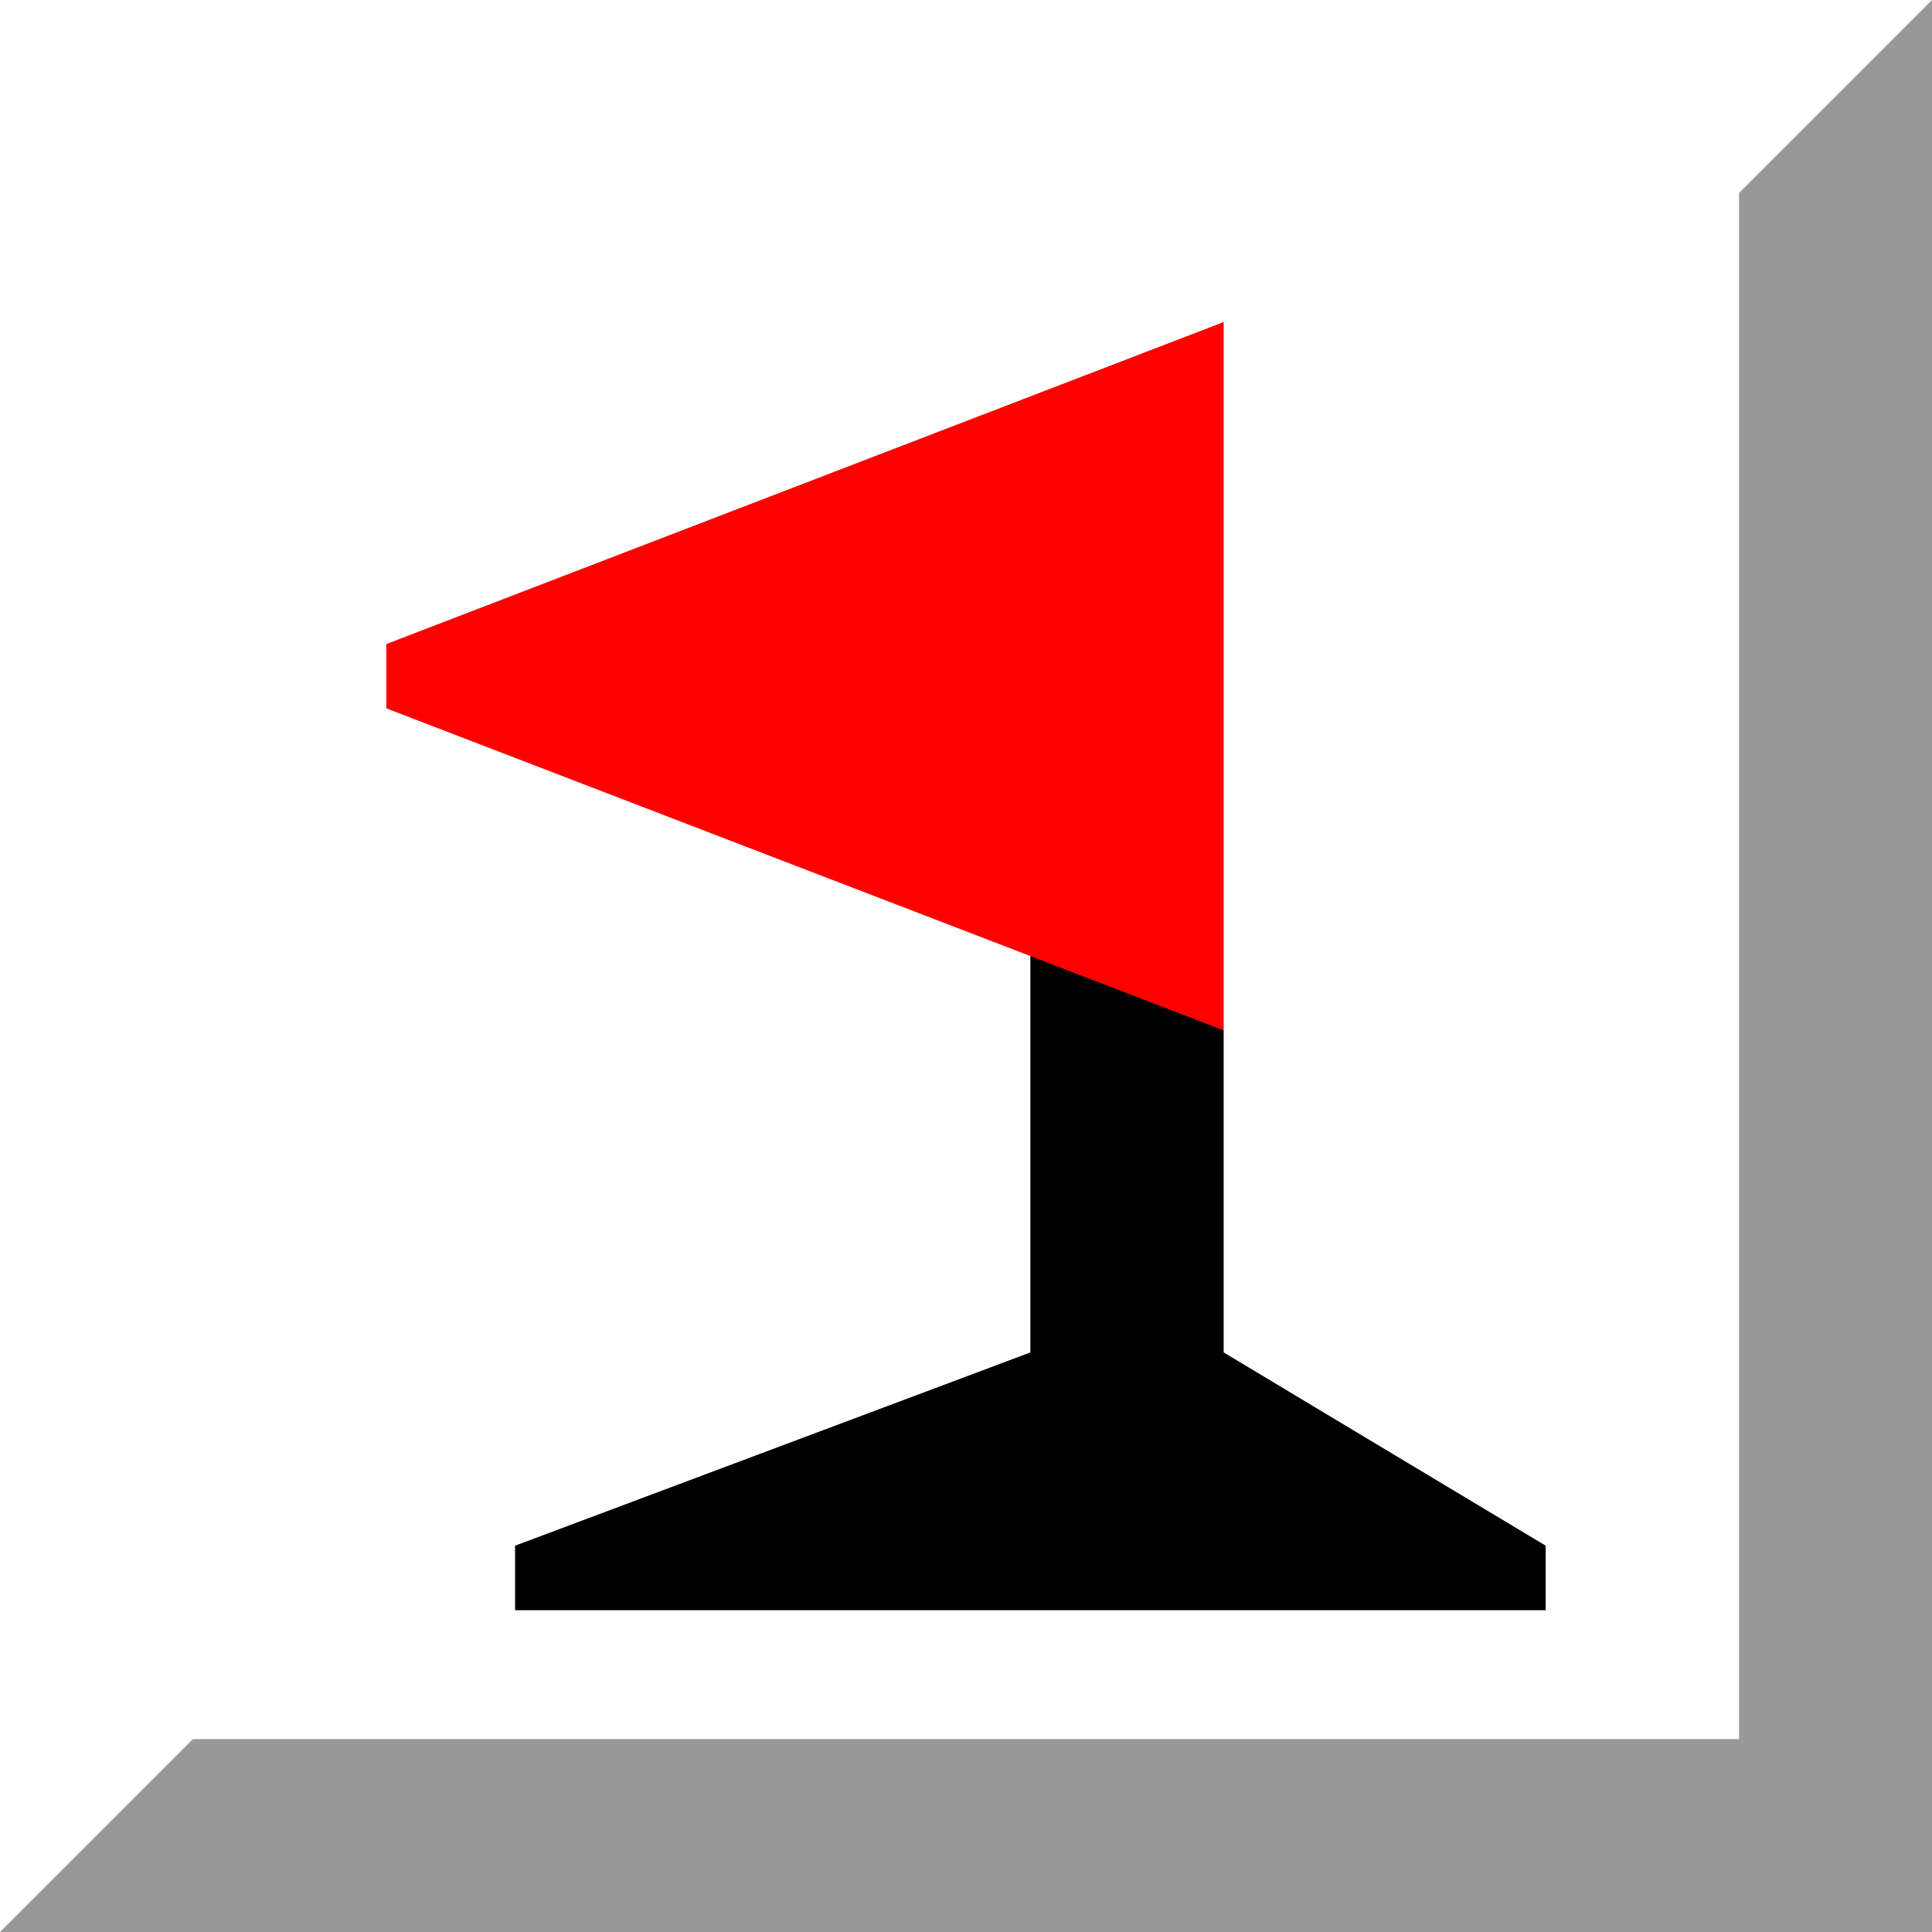 <?xml version="1.0" encoding="UTF-8" standalone="no"?>
<!-- Created with Inkscape (http://www.inkscape.org/) -->

<svg
   width="30"
   height="30"
   viewBox="0 0 7.937 7.937"
   version="1.1"
   id="svg5"
   xml:space="preserve"
   inkscape:version="1.2.2 (732a01da63, 2022-12-09)"
   sodipodi:docname="flagged-win.svg"
   xmlns:inkscape="http://www.inkscape.org/namespaces/inkscape"
   xmlns:sodipodi="http://sodipodi.sourceforge.net/DTD/sodipodi-0.dtd"
   xmlns="http://www.w3.org/2000/svg"
   xmlns:svg="http://www.w3.org/2000/svg"><sodipodi:namedview
     id="namedview7"
     pagecolor="#ffffff"
     bordercolor="#cccccc"
     borderopacity="1"
     inkscape:showpageshadow="0"
     inkscape:pageopacity="1"
     inkscape:pagecheckerboard="0"
     inkscape:deskcolor="#d1d1d1"
     inkscape:document-units="mm"
     showgrid="true"
     inkscape:zoom="22.627417"
     inkscape:cx="19.091883"
     inkscape:cy="16.108776"
     inkscape:window-width="1920"
     inkscape:window-height="991"
     inkscape:window-x="-9"
     inkscape:window-y="-9"
     inkscape:window-maximized="1"
     inkscape:current-layer="layer1"><inkscape:grid
       type="xygrid"
       id="grid4575"
       empspacing="4"
       snapvisiblegridlinesonly="false"
       dotted="false"
       enabled="true"
       units="px"
       spacingx="0.265"
       spacingy="0.265"
       originx="0"
       originy="0" /></sodipodi:namedview><defs
     id="defs2" /><g
     inkscape:groupmode="layer"
     id="layer3"
     inkscape:label="Background"
     style="display:inline"><rect
       style="display:inline;fill:#dadada;fill-opacity:1;stroke-width:0.062"
       id="rect12269"
       width="7.938"
       height="7.937"
       x="0"
       y="0"
       inkscape:label="background revealed" /><rect
       style="display:inline;fill:#ff9999;fill-opacity:1;stroke-width:0.062"
       id="rect16631"
       width="7.938"
       height="7.937"
       x="0"
       y="0"
       inkscape:label="background overflagged" /><rect
       style="display:inline;fill:#ff0000;fill-opacity:1;stroke-width:0.062"
       id="rect16675"
       width="7.938"
       height="7.938"
       x="0"
       y="0"
       inkscape:label="background red" /><rect
       style="display:inline;fill:#ffffff;fill-opacity:1;stroke-width:0.062"
       id="rect16744"
       width="7.938"
       height="7.937"
       x="0"
       y="0"
       inkscape:label="background white" /></g><g
     inkscape:label="Covering"
     inkscape:groupmode="layer"
     id="layer1"
     style="display:inline"><rect
       style="fill:#ffffff;fill-opacity:1;stroke-width:0.062"
       id="rect2144"
       width="7.938"
       height="7.937"
       x="0"
       y="0"
       inkscape:label="background white" /><path
       id="rect1644"
       style="display:inline;opacity:1;fill:#999999;fill-opacity:1;stroke-width:0.255"
       d="M 7.937,0 0,7.937 l 7.937,-10e-8 z"
       inkscape:label="diagonal gray" /><rect
       style="display:inline;fill:#e6e6e6;fill-opacity:1;stroke-width:0.066"
       id="rect5137"
       width="6.35"
       height="6.35"
       x="0.794"
       y="0.794"
       inkscape:label="elevated square" /><rect
       style="display:none;fill:#ff0000;fill-opacity:1;stroke-width:0.066"
       id="rect16770"
       width="6.35"
       height="6.35"
       x="0.794"
       y="0.794"
       inkscape:label="elevated square (red)" /><rect
       style="display:inline;fill:#ffffff;fill-opacity:1;stroke-width:0.066"
       id="rect16868"
       width="6.35"
       height="6.35"
       x="0.794"
       y="0.794"
       inkscape:label="elevated square (white)" /></g><g
     inkscape:groupmode="layer"
     id="layer2"
     inkscape:label="Flag"
     style="display:inline"><path
       id="path11300"
       style="display:inline;opacity:1;fill:#000001;fill-opacity:1;stroke-width:0.265"
       inkscape:label="new flag base"
       d="m 4.233,5.556 -2.117,0.794 V 6.615 H 6.35 V 6.35 L 5.027,5.556 H 4.762 4.498 Z" /><path
       id="path11793"
       style="display:inline;opacity:1;fill:#000001;fill-opacity:1;stroke-width:0.265"
       inkscape:label="new flag pole"
       d="m 4.233,3.704 v 1.587 0.265 0.529 h 0.794 V 5.556 5.292 4.233 Z" /><path
       style="display:inline;opacity:1;fill:#ff0001;fill-opacity:1;stroke-width:0.255"
       d="M 5.027,1.323 V 4.233 L 1.587,2.91 V 2.646 Z"
       id="path12156"
       inkscape:label="new flag cloth" /></g><g
     inkscape:groupmode="layer"
     id="layer5"
     inkscape:label="Mine"
     style="display:none"><rect
       style="display:inline;fill:#ff0000;fill-opacity:1;stroke-width:0.062"
       id="rect16559"
       width="7.938"
       height="7.938"
       x="0"
       y="0"
       inkscape:label="background red" /><circle
       style="display:inline;opacity:1;fill:#000000;fill-opacity:1;stroke-width:0.265"
       id="path16104"
       cx="3.969"
       cy="3.969"
       r="3.175"
       inkscape:label="circle" /><rect
       style="display:inline;opacity:1;fill:#000000;fill-opacity:1;stroke-width:0.265"
       id="rect16487"
       width="1.587"
       height="7.408"
       x="3.175"
       y="0.265"
       inkscape:label="bar horizontal" /><rect
       style="opacity:1;fill:#000000;fill-opacity:1;stroke-width:0.265"
       id="rect16494"
       width="1.587"
       height="7.408"
       x="-4.762"
       y="0.265"
       inkscape:label="bar vertical"
       transform="rotate(-90)" /><rect
       style="display:inline;opacity:1;fill:#ffffff;fill-opacity:1;stroke-width:0.265"
       id="rect16496"
       width="1.323"
       height="1.058"
       x="2.646"
       y="2.646"
       inkscape:label="shine" /></g></svg>

